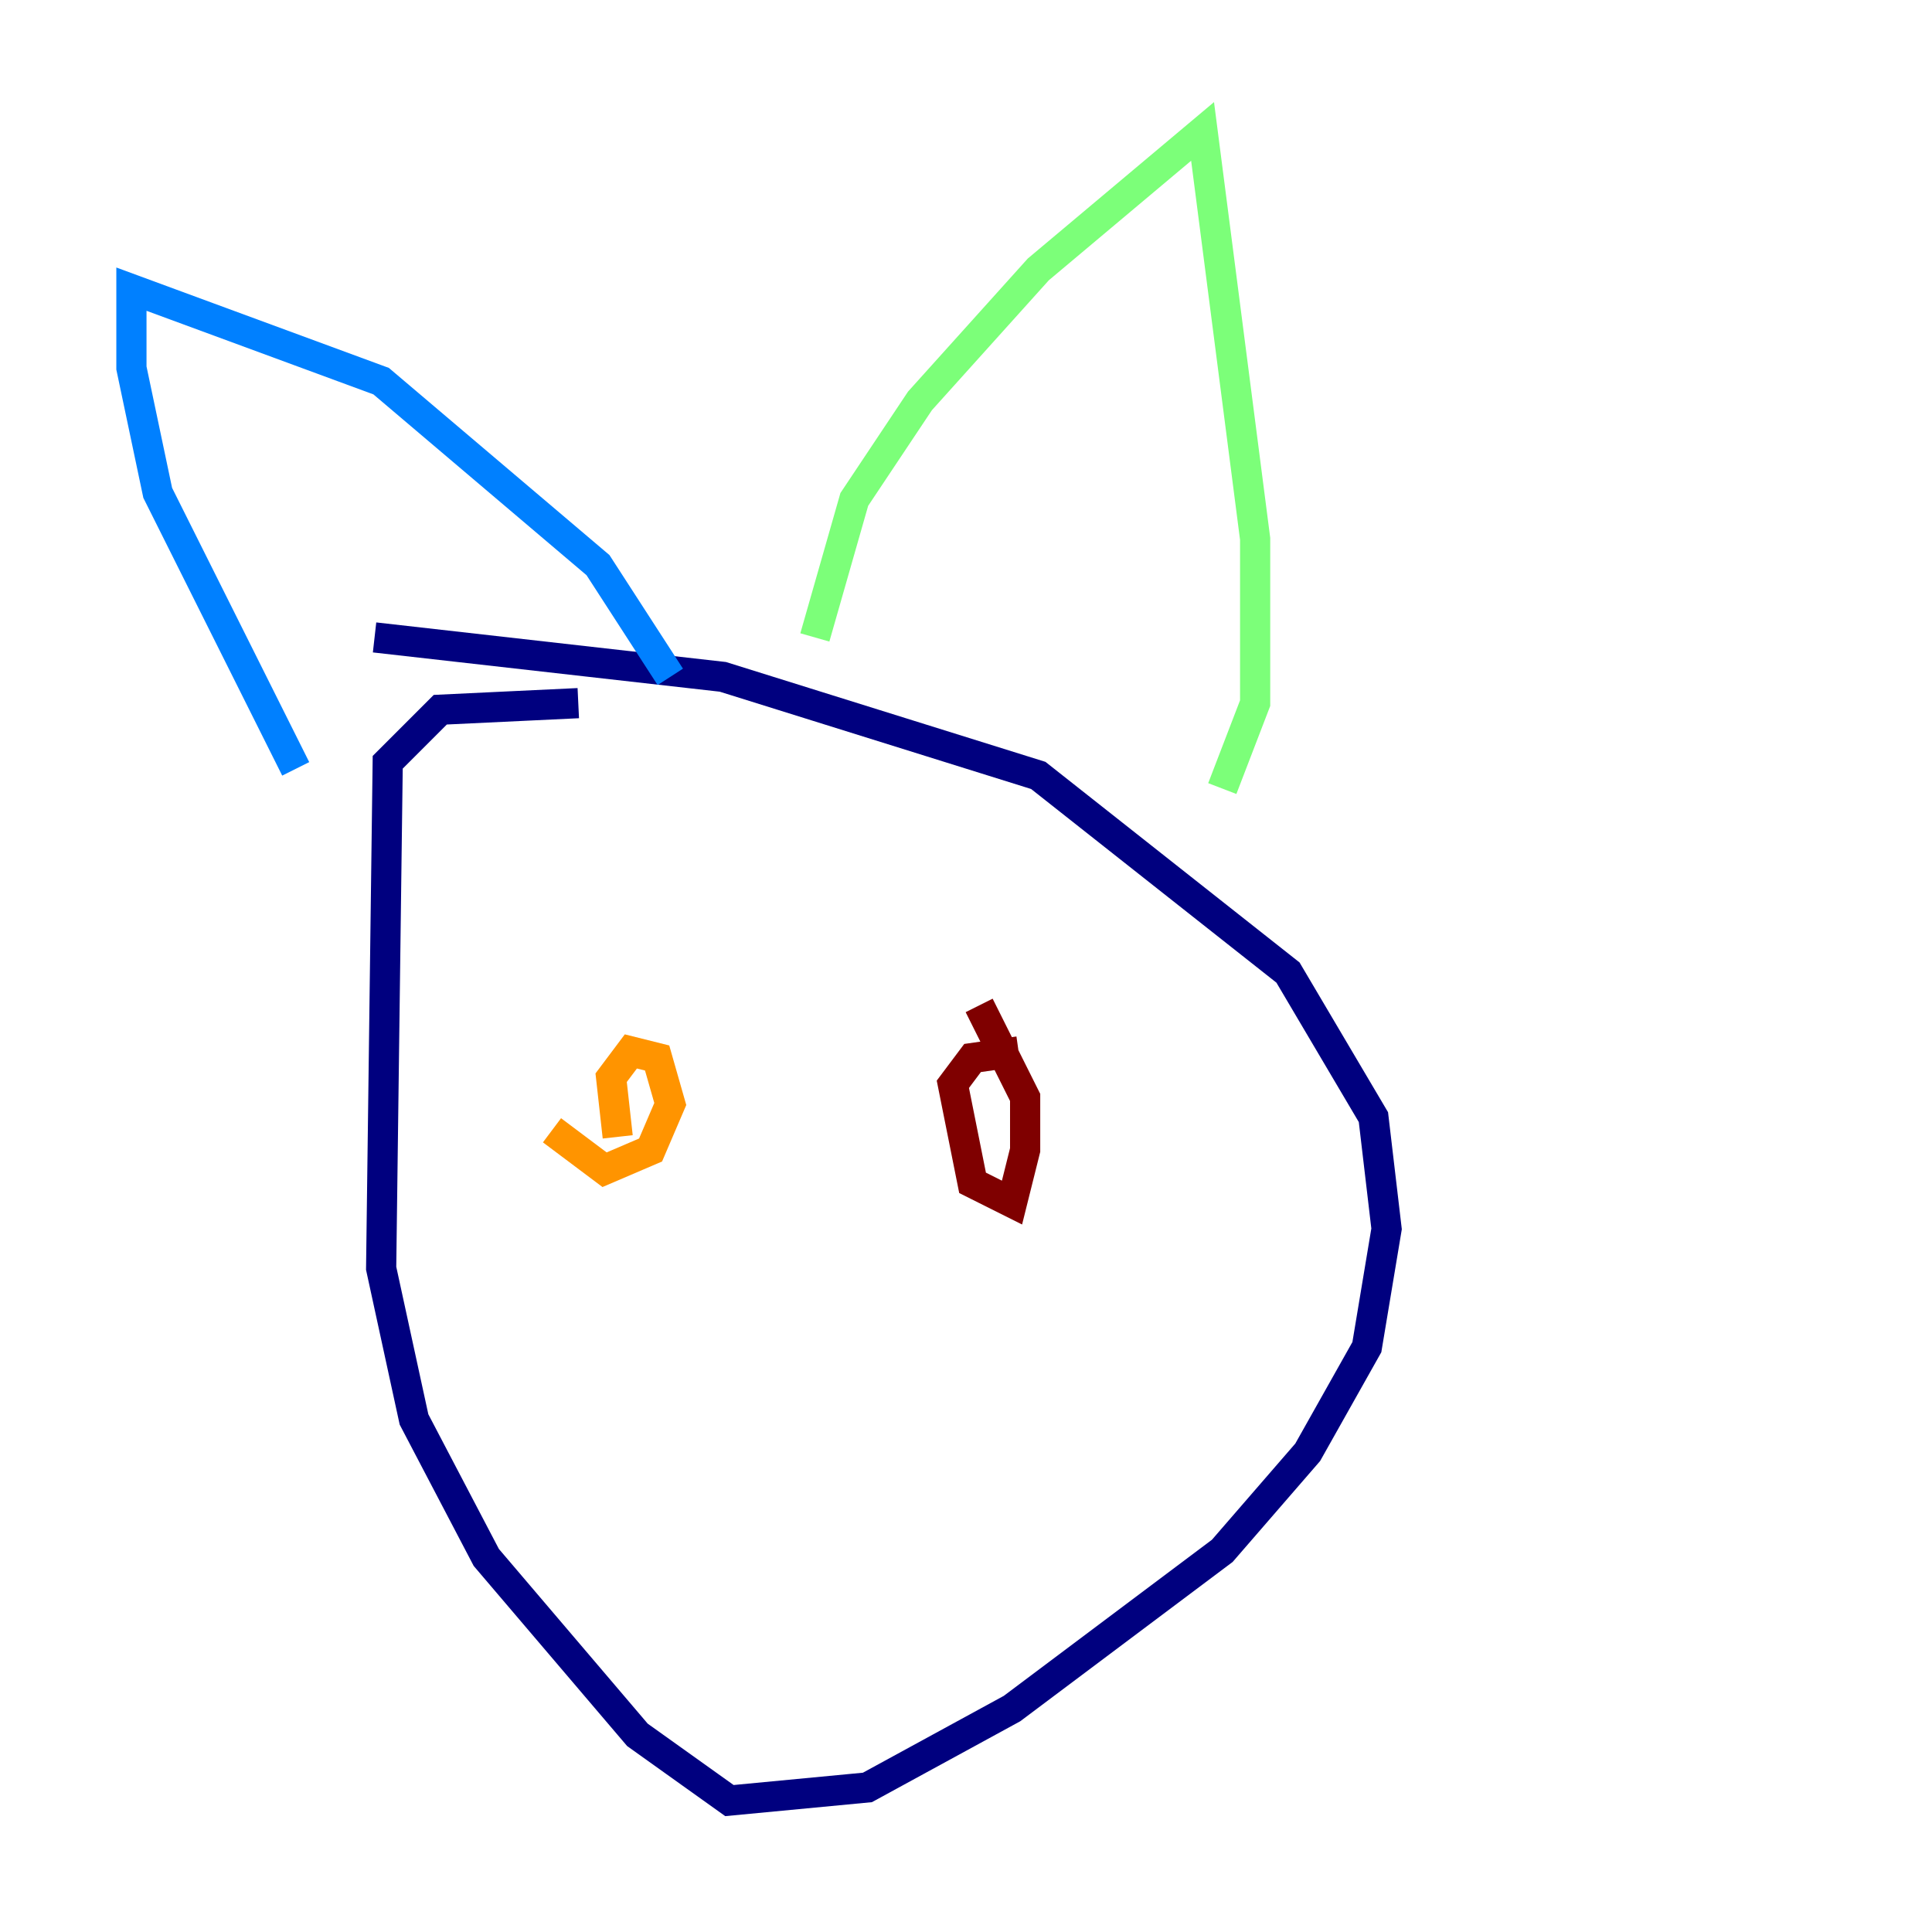 <?xml version="1.0" encoding="utf-8" ?>
<svg baseProfile="tiny" height="128" version="1.2" viewBox="0,0,128,128" width="128" xmlns="http://www.w3.org/2000/svg" xmlns:ev="http://www.w3.org/2001/xml-events" xmlns:xlink="http://www.w3.org/1999/xlink"><defs /><polyline fill="none" points="38.313,46.585 29.17,47.02 25.687,50.503 25.252,84.027 27.429,94.041 32.218,103.184 42.231,114.939 48.327,119.293 57.469,118.422 67.048,113.197 80.98,102.748 86.639,96.218 90.558,89.252 91.864,81.415 90.993,74.014 85.333,64.435 68.789,51.374 47.891,44.843 24.816,42.231" stroke="#00007f" stroke-width="2" /><polyline fill="none" points="19.592,50.939 10.449,32.653 8.707,24.381 8.707,19.157 25.252,25.252 39.619,37.442 44.408,44.843" stroke="#0080ff" stroke-width="2" /><polyline fill="none" points="53.986,42.231 56.599,33.088 60.952,26.558 68.789,17.85 79.674,8.707 83.156,35.701 83.156,46.585 80.98,52.245" stroke="#7cff79" stroke-width="2" /><polyline fill="none" points="36.571,74.884 40.054,77.497 43.102,76.191 44.408,73.143 43.537,70.095 41.796,69.66 40.49,71.401 40.925,75.32" stroke="#ff9400" stroke-width="2" /><polyline fill="none" points="67.483,69.66 64.435,70.095 63.129,71.837 64.435,78.367 67.048,79.674 67.918,76.191 67.918,72.707 64.871,66.612" stroke="#7f0000" stroke-width="2" /></svg>